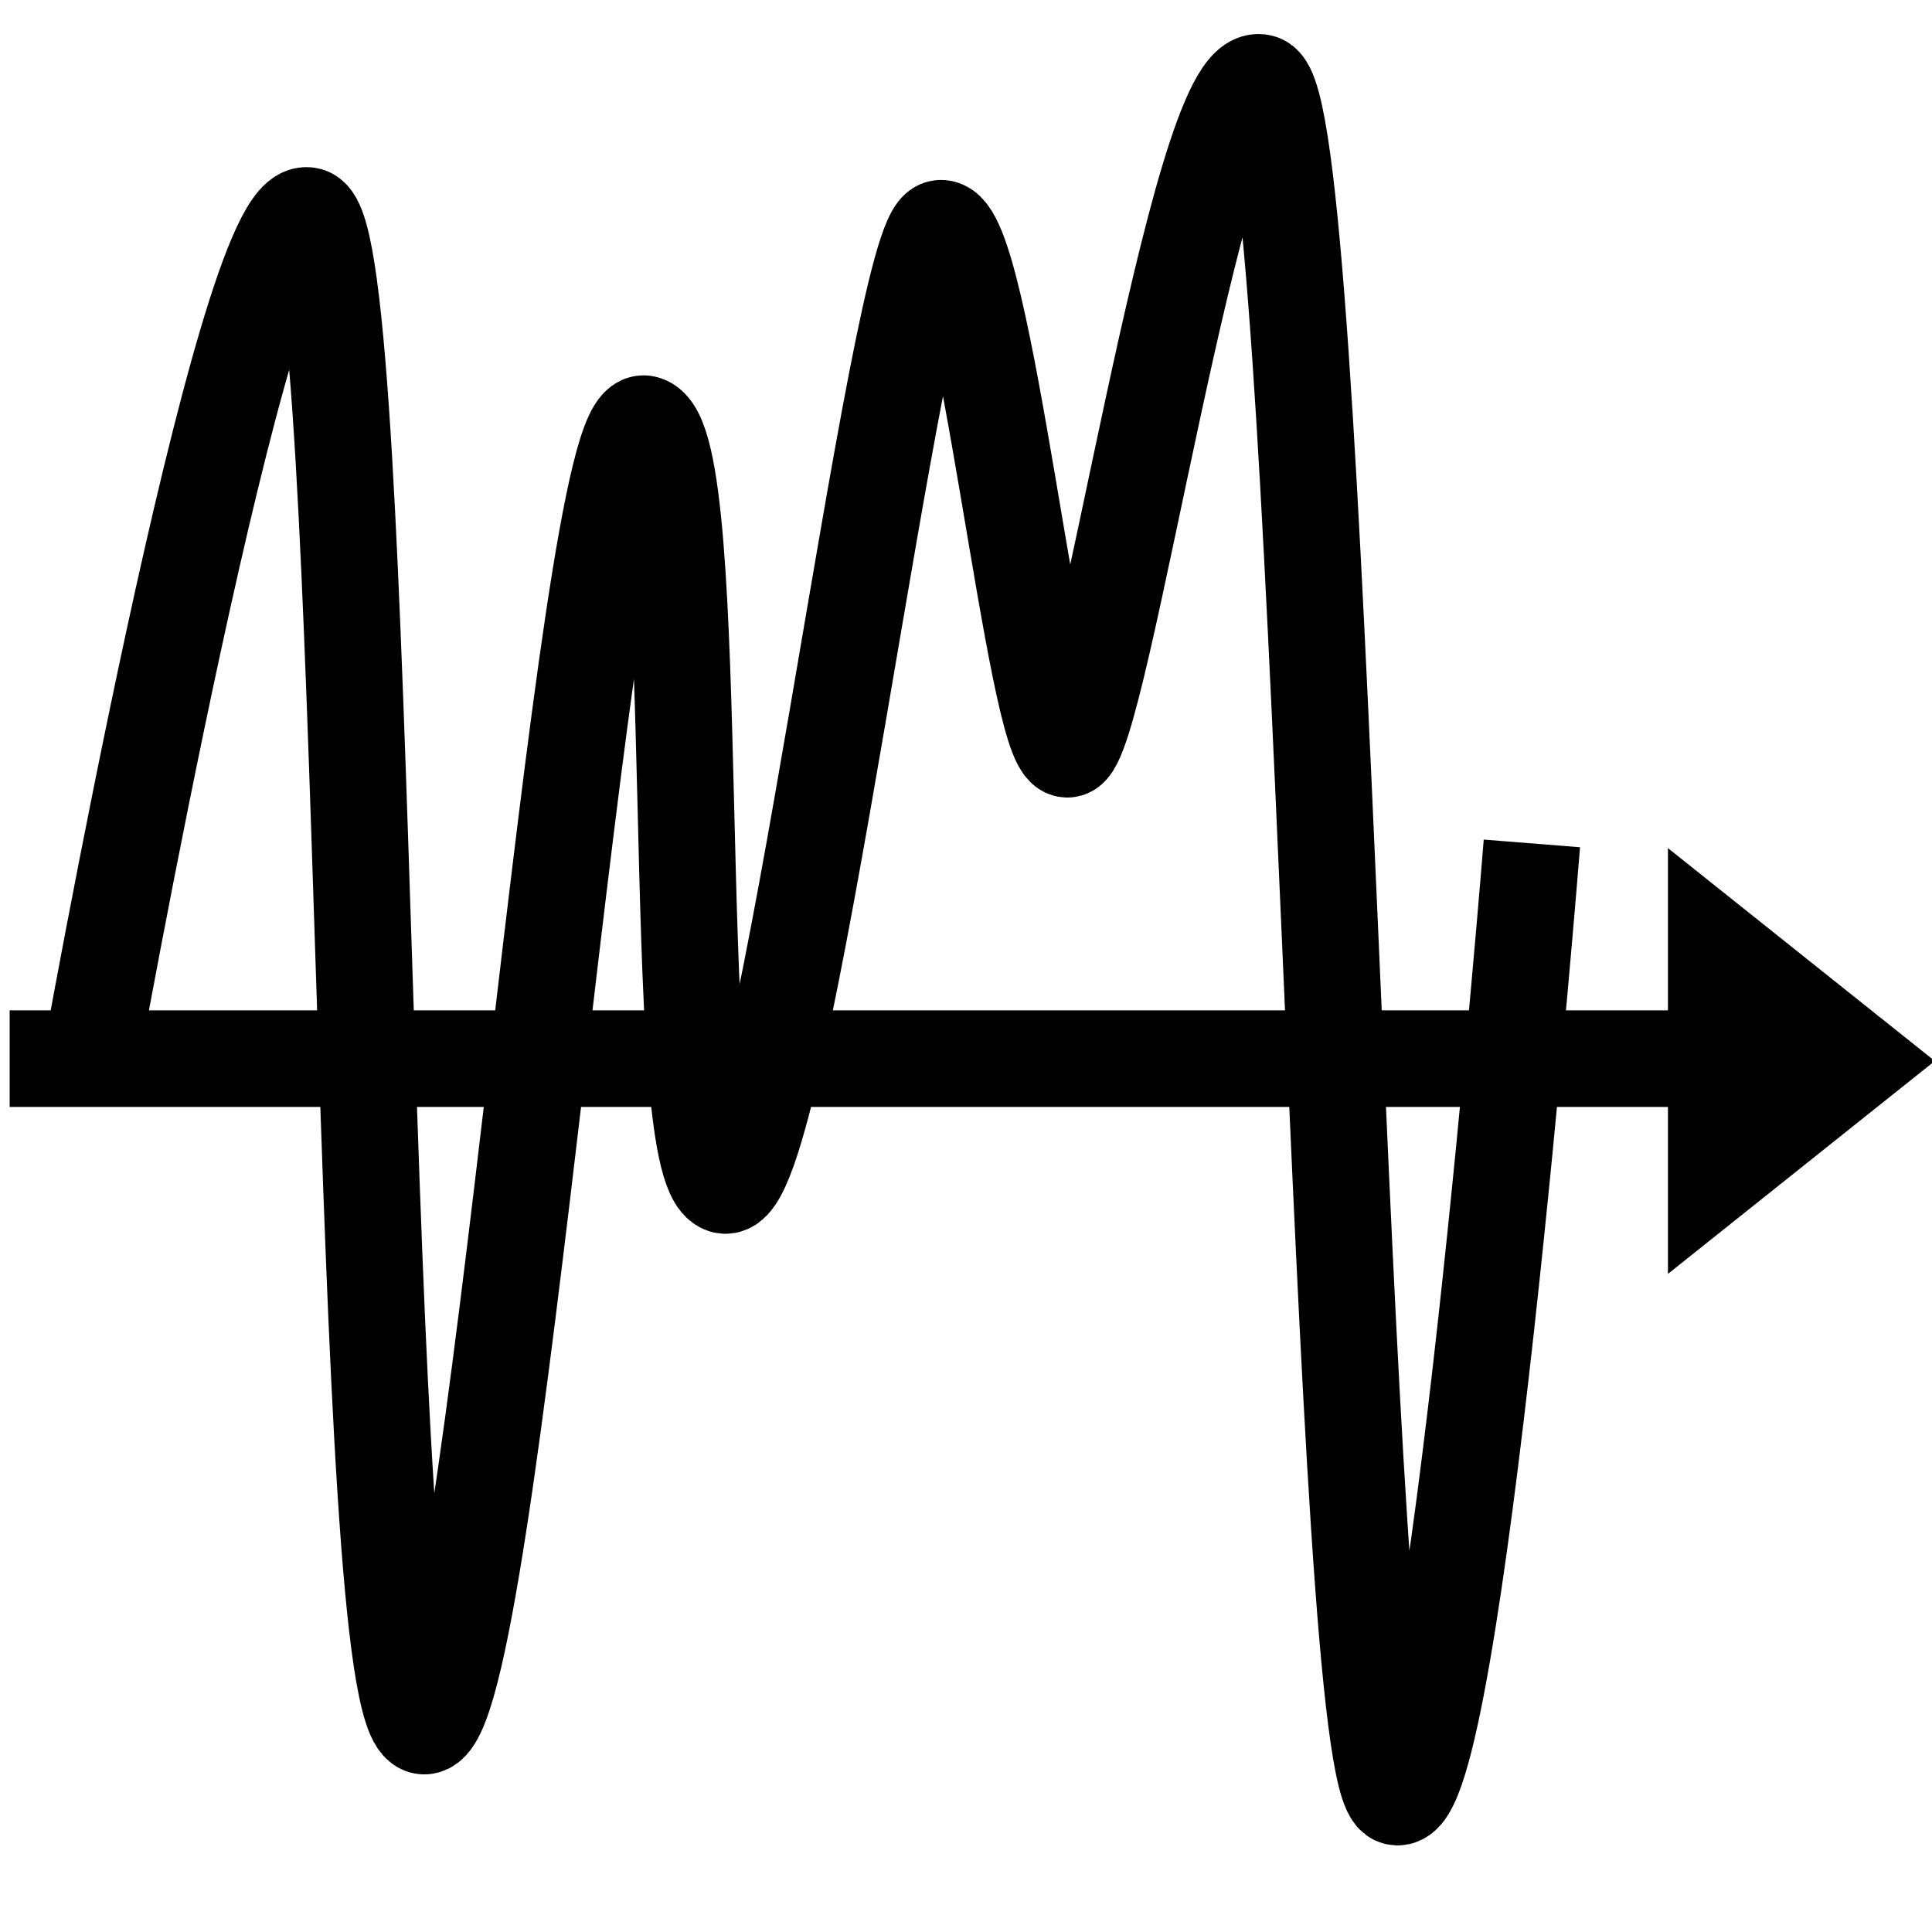 <?xml version="1.0" encoding="UTF-8" standalone="no"?>
<!-- Created with Inkscape (http://www.inkscape.org/) -->

<svg
   xmlns:dc="http://purl.org/dc/elements/1.1/"
   xmlns:cc="http://creativecommons.org/ns#"
   xmlns:rdf="http://www.w3.org/1999/02/22-rdf-syntax-ns#"
   xmlns:svg="http://www.w3.org/2000/svg"
   xmlns="http://www.w3.org/2000/svg"
   xmlns:sodipodi="http://sodipodi.sourceforge.net/DTD/sodipodi-0.dtd"
   xmlns:inkscape="http://www.inkscape.org/namespaces/inkscape"
   width="20"
   height="20"
   id="svg6163"
   version="1.1"
   inkscape:version="0.48.2 r9819"
   sodipodi:docname="line-plot.svg">
  <defs
     id="defs6165" />
  <sodipodi:namedview
     id="base"
     pagecolor="#ffffff"
     bordercolor="#666666"
     borderopacity="1.0"
     inkscape:pageopacity="0.0"
     inkscape:pageshadow="2"
     inkscape:zoom="20"
     inkscape:cx="15.1"
     inkscape:cy="12"
     inkscape:current-layer="layer1"
     showgrid="true"
     inkscape:grid-bbox="true"
     inkscape:document-units="px"
     inkscape:window-width="1920"
     inkscape:window-height="1152"
     inkscape:window-x="0"
     inkscape:window-y="0"
     inkscape:window-maximized="1" />
  <g
     id="layer1"
     inkscape:label="Layer 1"
     inkscape:groupmode="layer"
     transform="translate(0,-12)">
    <path
       style="fill:none;stroke:#000000;stroke-width:1px;stroke-linecap:butt;stroke-linejoin:round;stroke-opacity:1"
       d="m 0.907,23.149 c 0,0 1.622,-9.11 2.286,-8.916 0.664,0.194 0.48,15.568 1.194,15.635 0.715,0.067 1.636,-13.627 2.286,-13.481 0.65,0.146 0.213,7.674 0.819,7.882 0.606,0.208 1.793,-9.866 2.244,-9.906 0.45,-0.04 0.976,5.376 1.312,5.393 0.336,0.017 1.352,-7.089 2.005,-6.9 0.654,0.189 0.794,17.56 1.399,17.745 0.605,0.185 1.406,-9.87 1.406,-9.87"
       id="path6175"
       inkscape:connector-curvature="0"
       sodipodi:nodetypes="czzzzzzzzc" />
    <path
       style="fill:none;stroke:#000000;stroke-width:1px;stroke-linecap:butt;stroke-linejoin:miter;stroke-opacity:1"
       d="m 0.1,22.959 18.248,0"
       id="path6685"
       inkscape:connector-curvature="0" />
    <path
       sodipodi:type="star"
       style="fill:#000000;fill-opacity:1;stroke:none"
       id="path6687"
       sodipodi:sides="3"
       sodipodi:cx="8.3000002"
       sodipodi:cy="-0.34999999"
       sodipodi:r1="1.6"
       sodipodi:r2="0.80000001"
       sodipodi:arg1="0"
       sodipodi:arg2="1.0471976"
       inkscape:flatsided="false"
       inkscape:rounded="0"
       inkscape:randomized="0"
       d="m 9.9,-0.35 -1.2,0.693 -1.2,0.693 0,-1.386 0,-1.386 1.2,0.693 z"
       transform="matrix(1.151,0,0,1.59,8.634,23.54)"
       inkscape:transform-center-x="-0.46024023" />
  </g>
</svg>
